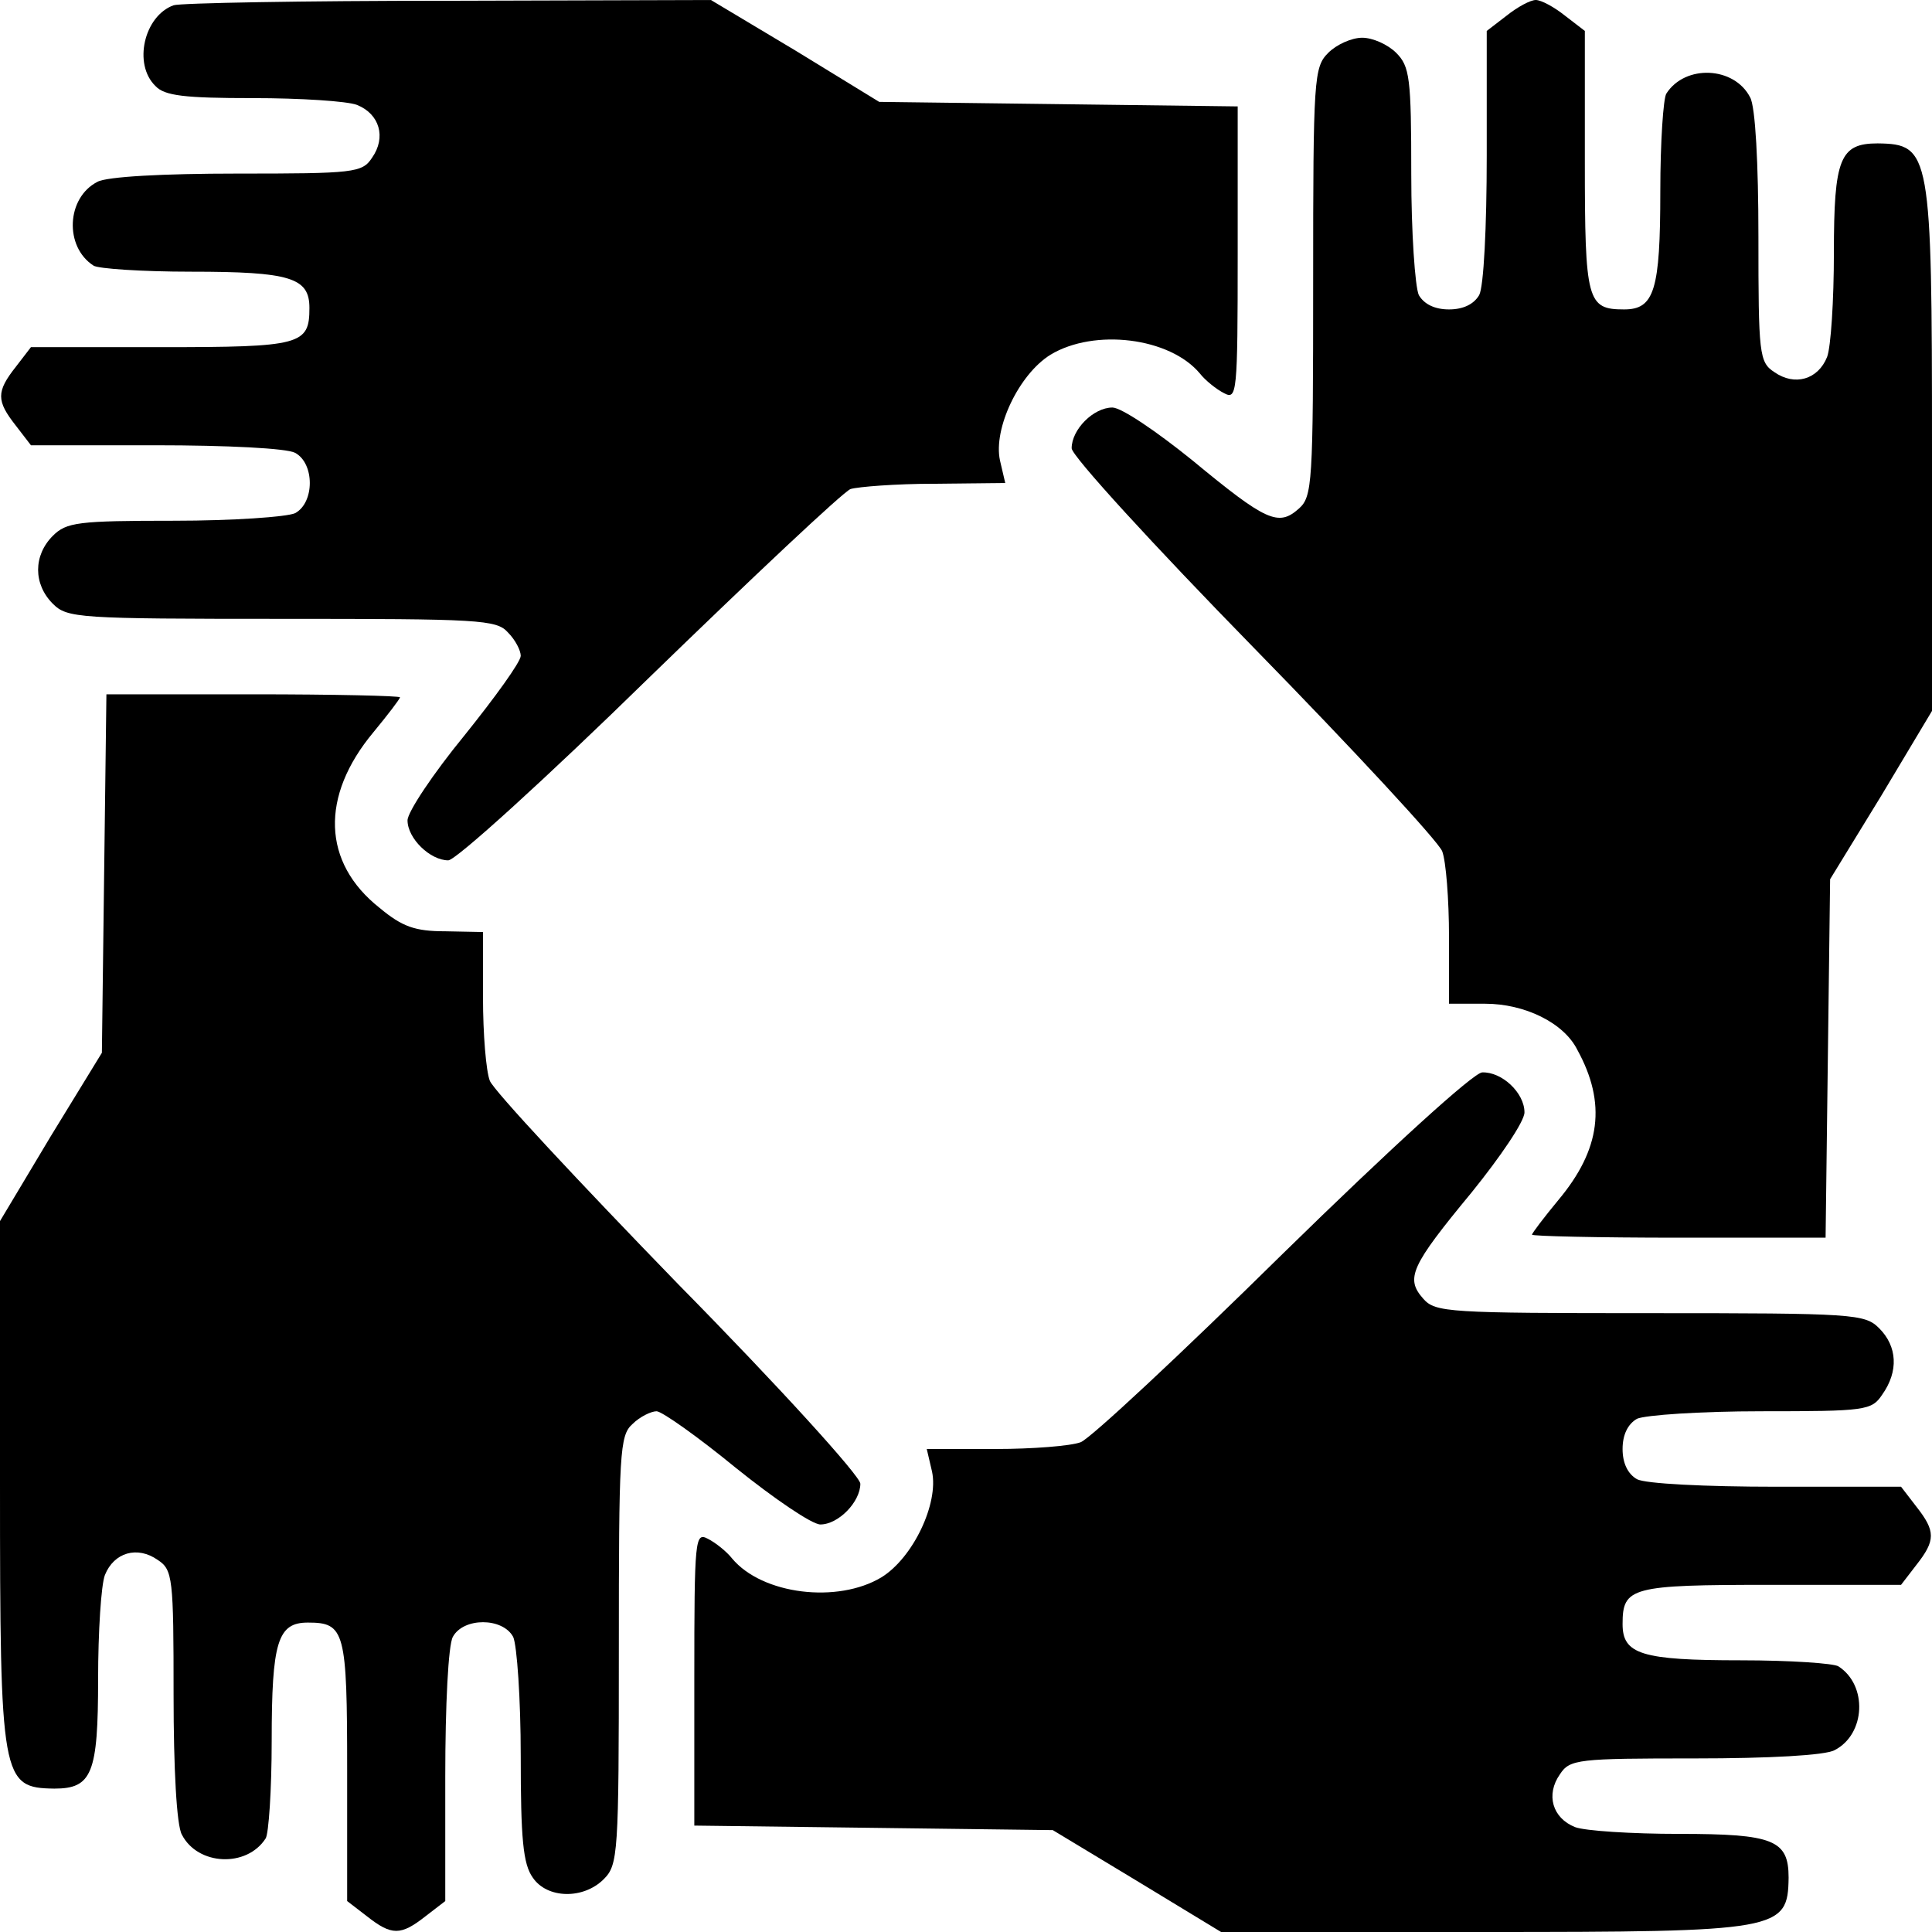 <svg class="icon icon--famility" viewBox="0 0 256 256" preserveAspectRatio="xMidYMid meet">

<g transform="translate(0,256) scale(0.1,-0.1)"
stroke="none">
<path d="M230 2553 c-39 -14 -54 -78 -24 -107 12 -13 39 -16 129 -16 63 0 125
-4 138 -9 30 -12 39 -43 20 -70 -13 -20 -24 -21 -179 -21 -97 0 -173 -4 -185
-11 -41 -21 -44 -86 -5 -111 6 -4 64 -8 129 -8 132 0 157 -8 157 -48 0 -49
-11 -52 -196 -52 l-173 0 -20 -26 c-26 -33 -26 -45 0 -78 l20 -26 165 0 c95 0
174 -4 185 -10 26 -14 26 -66 0 -80 -11 -5 -83 -10 -160 -10 -128 0 -143 -2
-161 -20 -26 -26 -26 -64 0 -90 19 -19 33 -20 303 -20 262 0 285 -1 300 -18
10 -10 17 -24 17 -31 0 -8 -34 -55 -75 -106 -41 -50 -75 -101 -75 -112 0 -24
30 -53 54 -53 10 0 130 109 266 242 137 133 257 246 267 250 10 3 60 7 111 7
l94 1 -7 30 c-9 42 25 114 67 140 58 35 158 23 198 -25 7 -9 22 -21 32 -26 17
-9 18 -1 18 185 l0 195 -237 3 -238 3 -111 68 -112 67 -348 -1 c-192 0 -356
-3 -364 -6z"/>
<path d="M1996 2539 l-26 -20 0 -165 c0 -95 -4 -174 -10 -185 -7 -12 -21 -19
-40 -19 -19 0 -33 7 -40 19 -5 11 -10 83 -10 160 0 128 -2 143 -20 161 -11 11
-31 20 -45 20 -14 0 -34 -9 -45 -20 -19 -19 -20 -33 -20 -303 0 -268 -1 -285
-19 -301 -27 -24 -43 -17 -141 64 -47 38 -94 70 -106 70 -25 0 -54 -29 -54
-54 0 -10 109 -129 241 -264 133 -136 245 -257 250 -270 5 -13 9 -64 9 -113
l0 -89 48 0 c52 0 104 -25 122 -61 39 -71 31 -132 -25 -199 -19 -23 -35 -44
-35 -46 0 -2 88 -4 194 -4 l195 0 3 238 3 237 68 111 67 112 0 347 c0 394 -2
404 -72 405 -50 0 -58 -20 -58 -145 0 -63 -4 -125 -9 -138 -12 -30 -43 -39
-70 -20 -20 13 -21 24 -21 179 0 97 -4 173 -11 185 -21 41 -86 44 -111 5 -4
-6 -8 -64 -8 -129 0 -132 -8 -157 -48 -157 -49 0 -52 11 -52 196 l0 173 -26
20 c-15 12 -32 21 -39 21 -7 0 -24 -9 -39 -21z"/>
<path d="M138 1403 l-3 -238 -68 -111 -67 -112 0 -347 c0 -394 2 -404 72 -405
50 0 58 20 58 145 0 63 4 125 9 138 12 30 43 39 70 20 20 -13 21 -24 21 -179
0 -97 4 -173 11 -185 21 -41 86 -44 111 -5 4 6 8 64 8 129 0 132 8 157 48 157
49 0 52 -11 52 -196 l0 -173 26 -20 c33 -26 45 -26 78 0 l26 20 0 165 c0 95 4
174 10 185 14 26 66 26 80 0 5 -11 10 -82 10 -158 0 -109 3 -143 16 -161 19
-28 67 -29 94 -2 19 19 20 33 20 303 0 262 1 285 18 300 10 10 25 17 32 17 7
0 55 -34 105 -75 51 -41 101 -75 112 -75 24 0 53 30 53 54 0 10 -108 129 -241
264 -132 136 -245 257 -250 270 -5 13 -9 62 -9 110 l0 87 -50 1 c-40 0 -57 6
-87 31 -76 60 -79 148 -8 233 19 23 35 44 35 46 0 2 -88 4 -194 4 l-195 0 -3
-237z"/>
<path d="M1700 899 c-135 -133 -255 -245 -268 -250 -13 -5 -64 -9 -113 -9
l-91 0 7 -30 c9 -42 -25 -114 -67 -140 -58 -35 -158 -23 -198 25 -7 9 -22 21
-32 26 -17 9 -18 1 -18 -185 l0 -195 238 -3 237 -3 111 -67 112 -68 347 0
c394 0 404 2 405 72 0 50 -20 58 -145 58 -63 0 -125 4 -138 9 -30 12 -39 43
-20 70 13 20 24 21 179 21 97 0 173 4 185 11 41 21 44 86 5 111 -6 4 -64 8
-129 8 -132 0 -157 8 -157 48 0 49 11 52 196 52 l173 0 20 26 c26 33 26 45 0
78 l-20 26 -165 0 c-95 0 -174 4 -185 10 -12 7 -19 21 -19 40 0 19 7 33 19 40
11 5 84 10 165 10 138 0 146 1 160 22 22 31 20 64 -4 88 -19 19 -33 20 -303
20 -268 0 -285 1 -301 19 -24 27 -17 43 64 141 38 47 70 94 70 106 0 26 -30
54 -56 53 -11 0 -121 -100 -264 -240z"/>
</g>
</svg>
